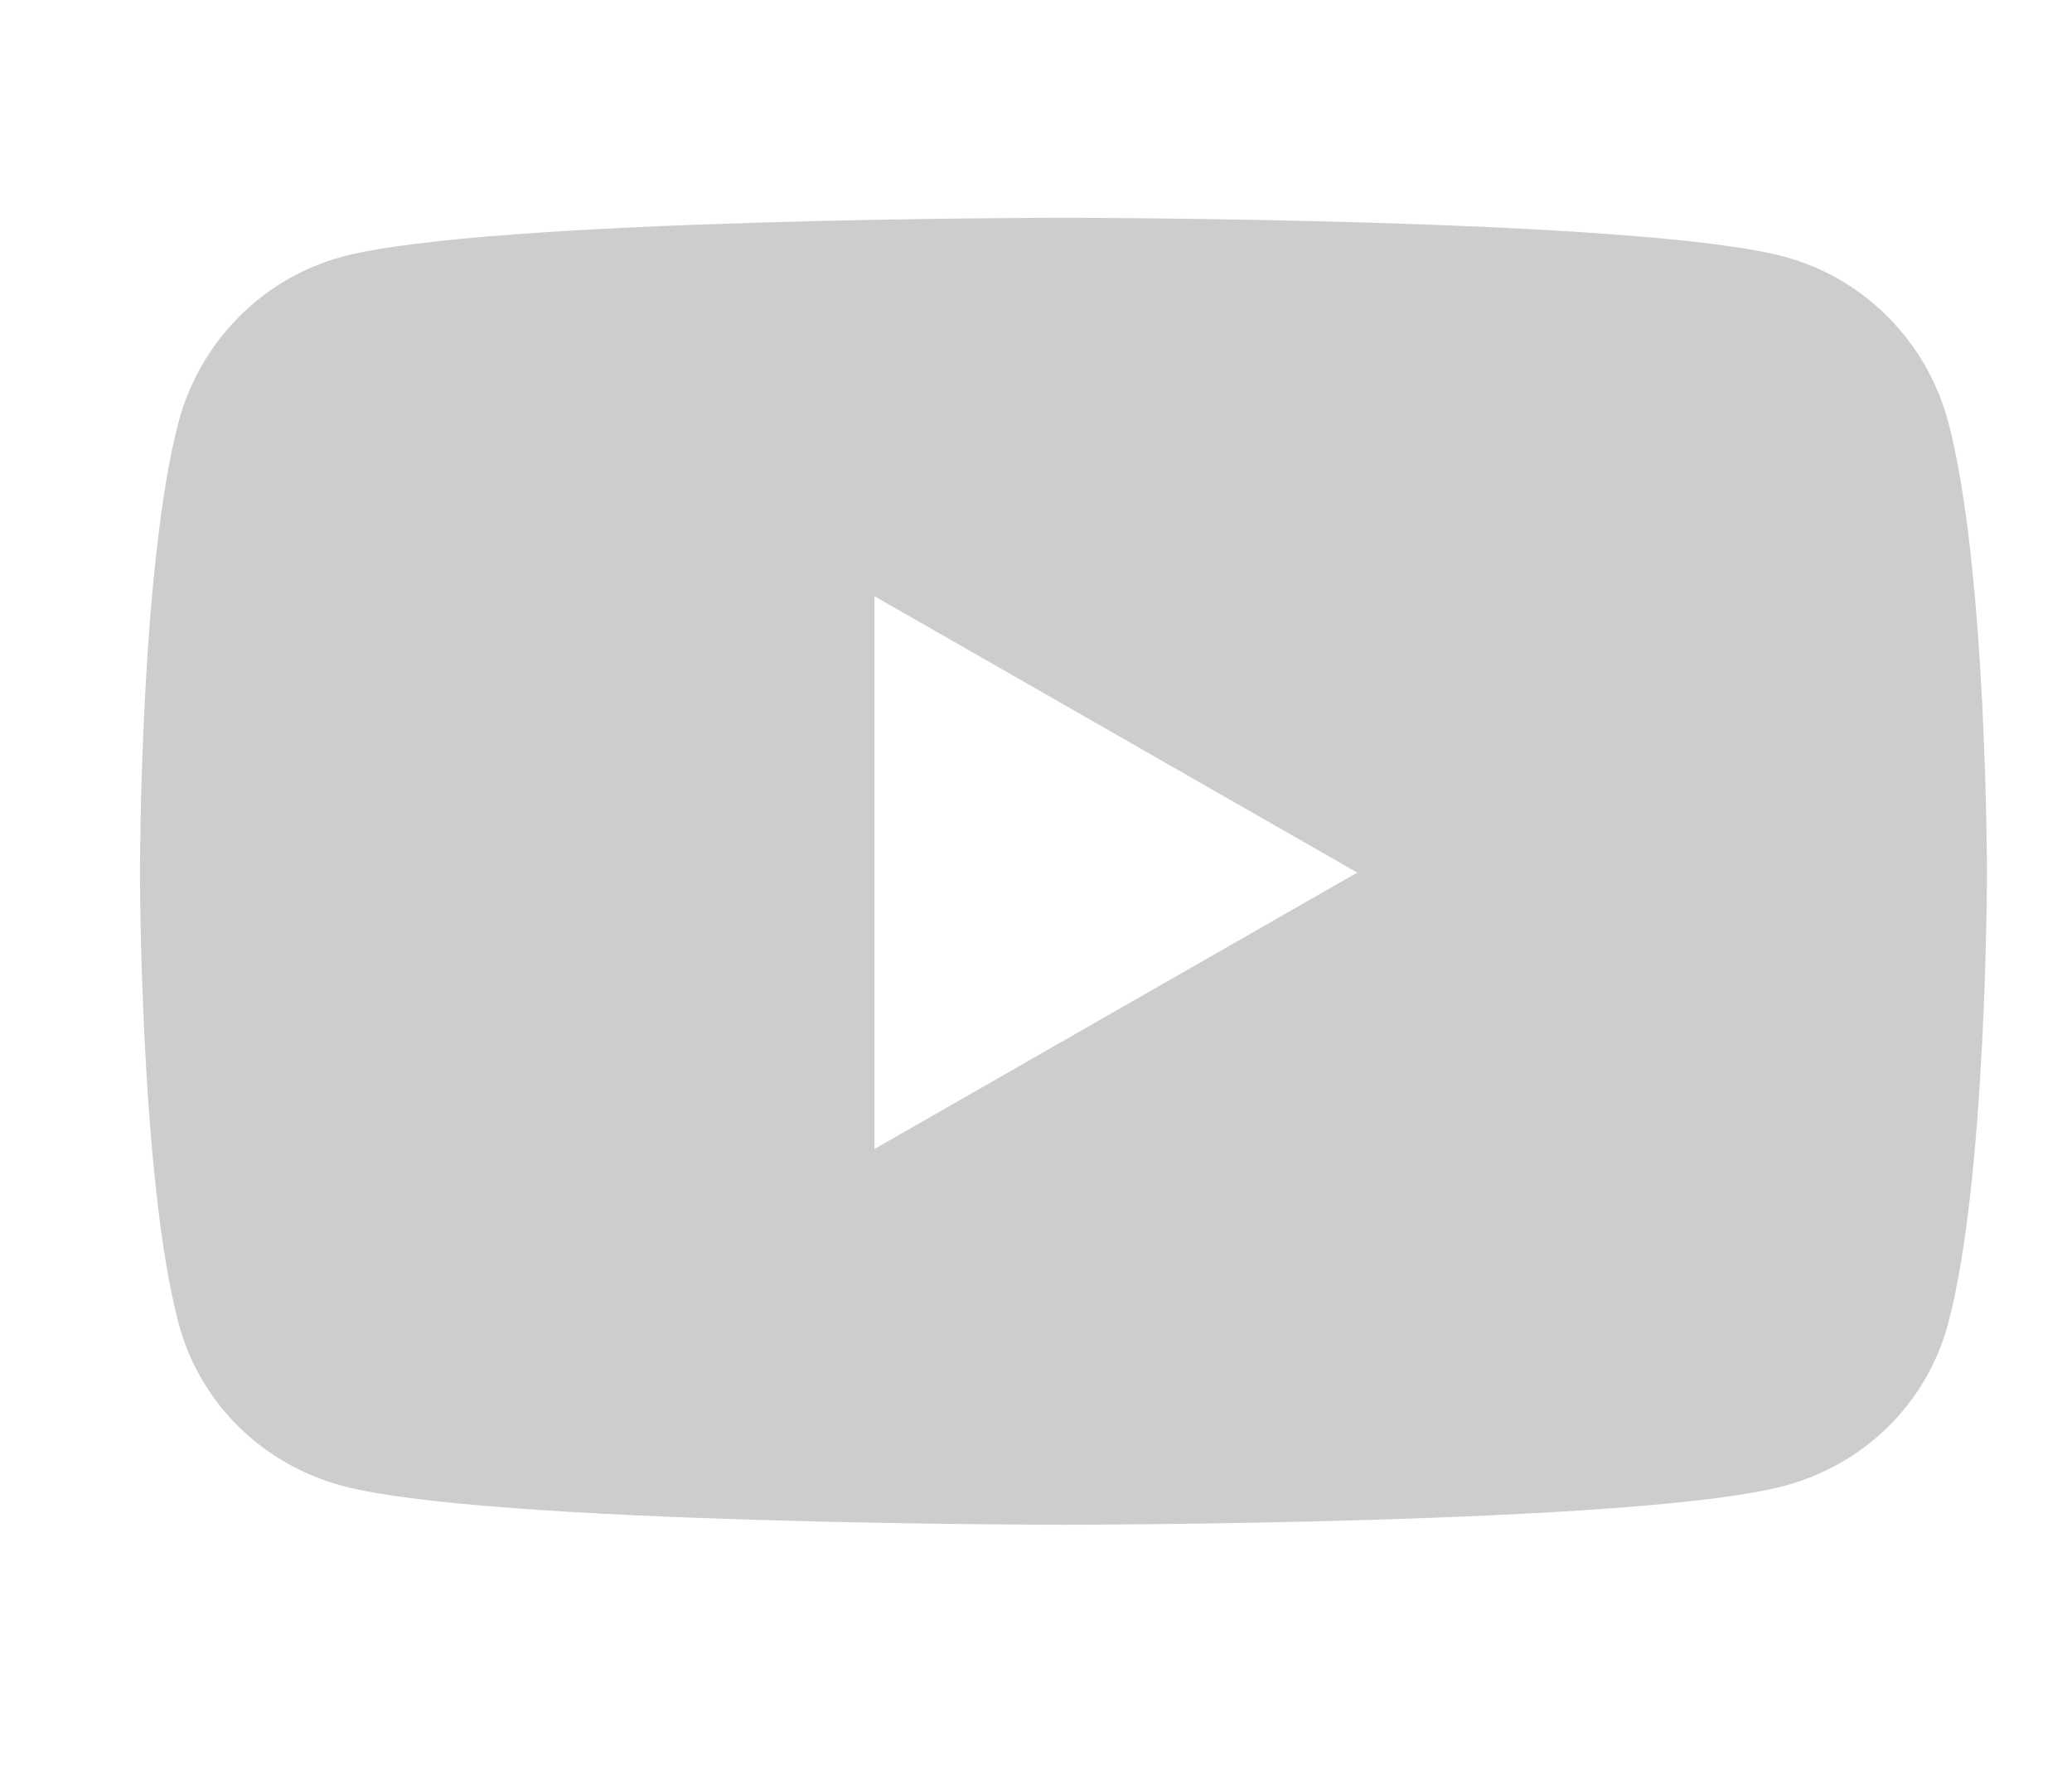 <svg width="22" height="19" viewBox="0 0 22 19" fill="none" xmlns="http://www.w3.org/2000/svg">
<g clip-path="url(#clip0)">
<path d="M20.687 4.485C20.461 3.63 19.797 2.957 18.953 2.728C17.424 2.313 11.291 2.313 11.291 2.313C11.291 2.313 5.159 2.313 3.629 2.728C2.785 2.957 2.121 3.63 1.895 4.485C1.486 6.034 1.486 9.267 1.486 9.267C1.486 9.267 1.486 12.5 1.895 14.049C2.121 14.904 2.785 15.549 3.629 15.778C5.159 16.193 11.291 16.193 11.291 16.193C11.291 16.193 17.424 16.193 18.953 15.778C19.797 15.549 20.461 14.904 20.687 14.049C21.097 12.5 21.097 9.267 21.097 9.267C21.097 9.267 21.097 6.034 20.687 4.485ZM9.285 12.202V6.332L14.411 9.267L9.285 12.202Z" fill="#CDCDCD"/>
</g>
<defs>
<clipPath id="clip0">
<rect width="20.683" height="18.506" fill="white" transform="translate(0.949)"/>
</clipPath>
</defs>
</svg>
